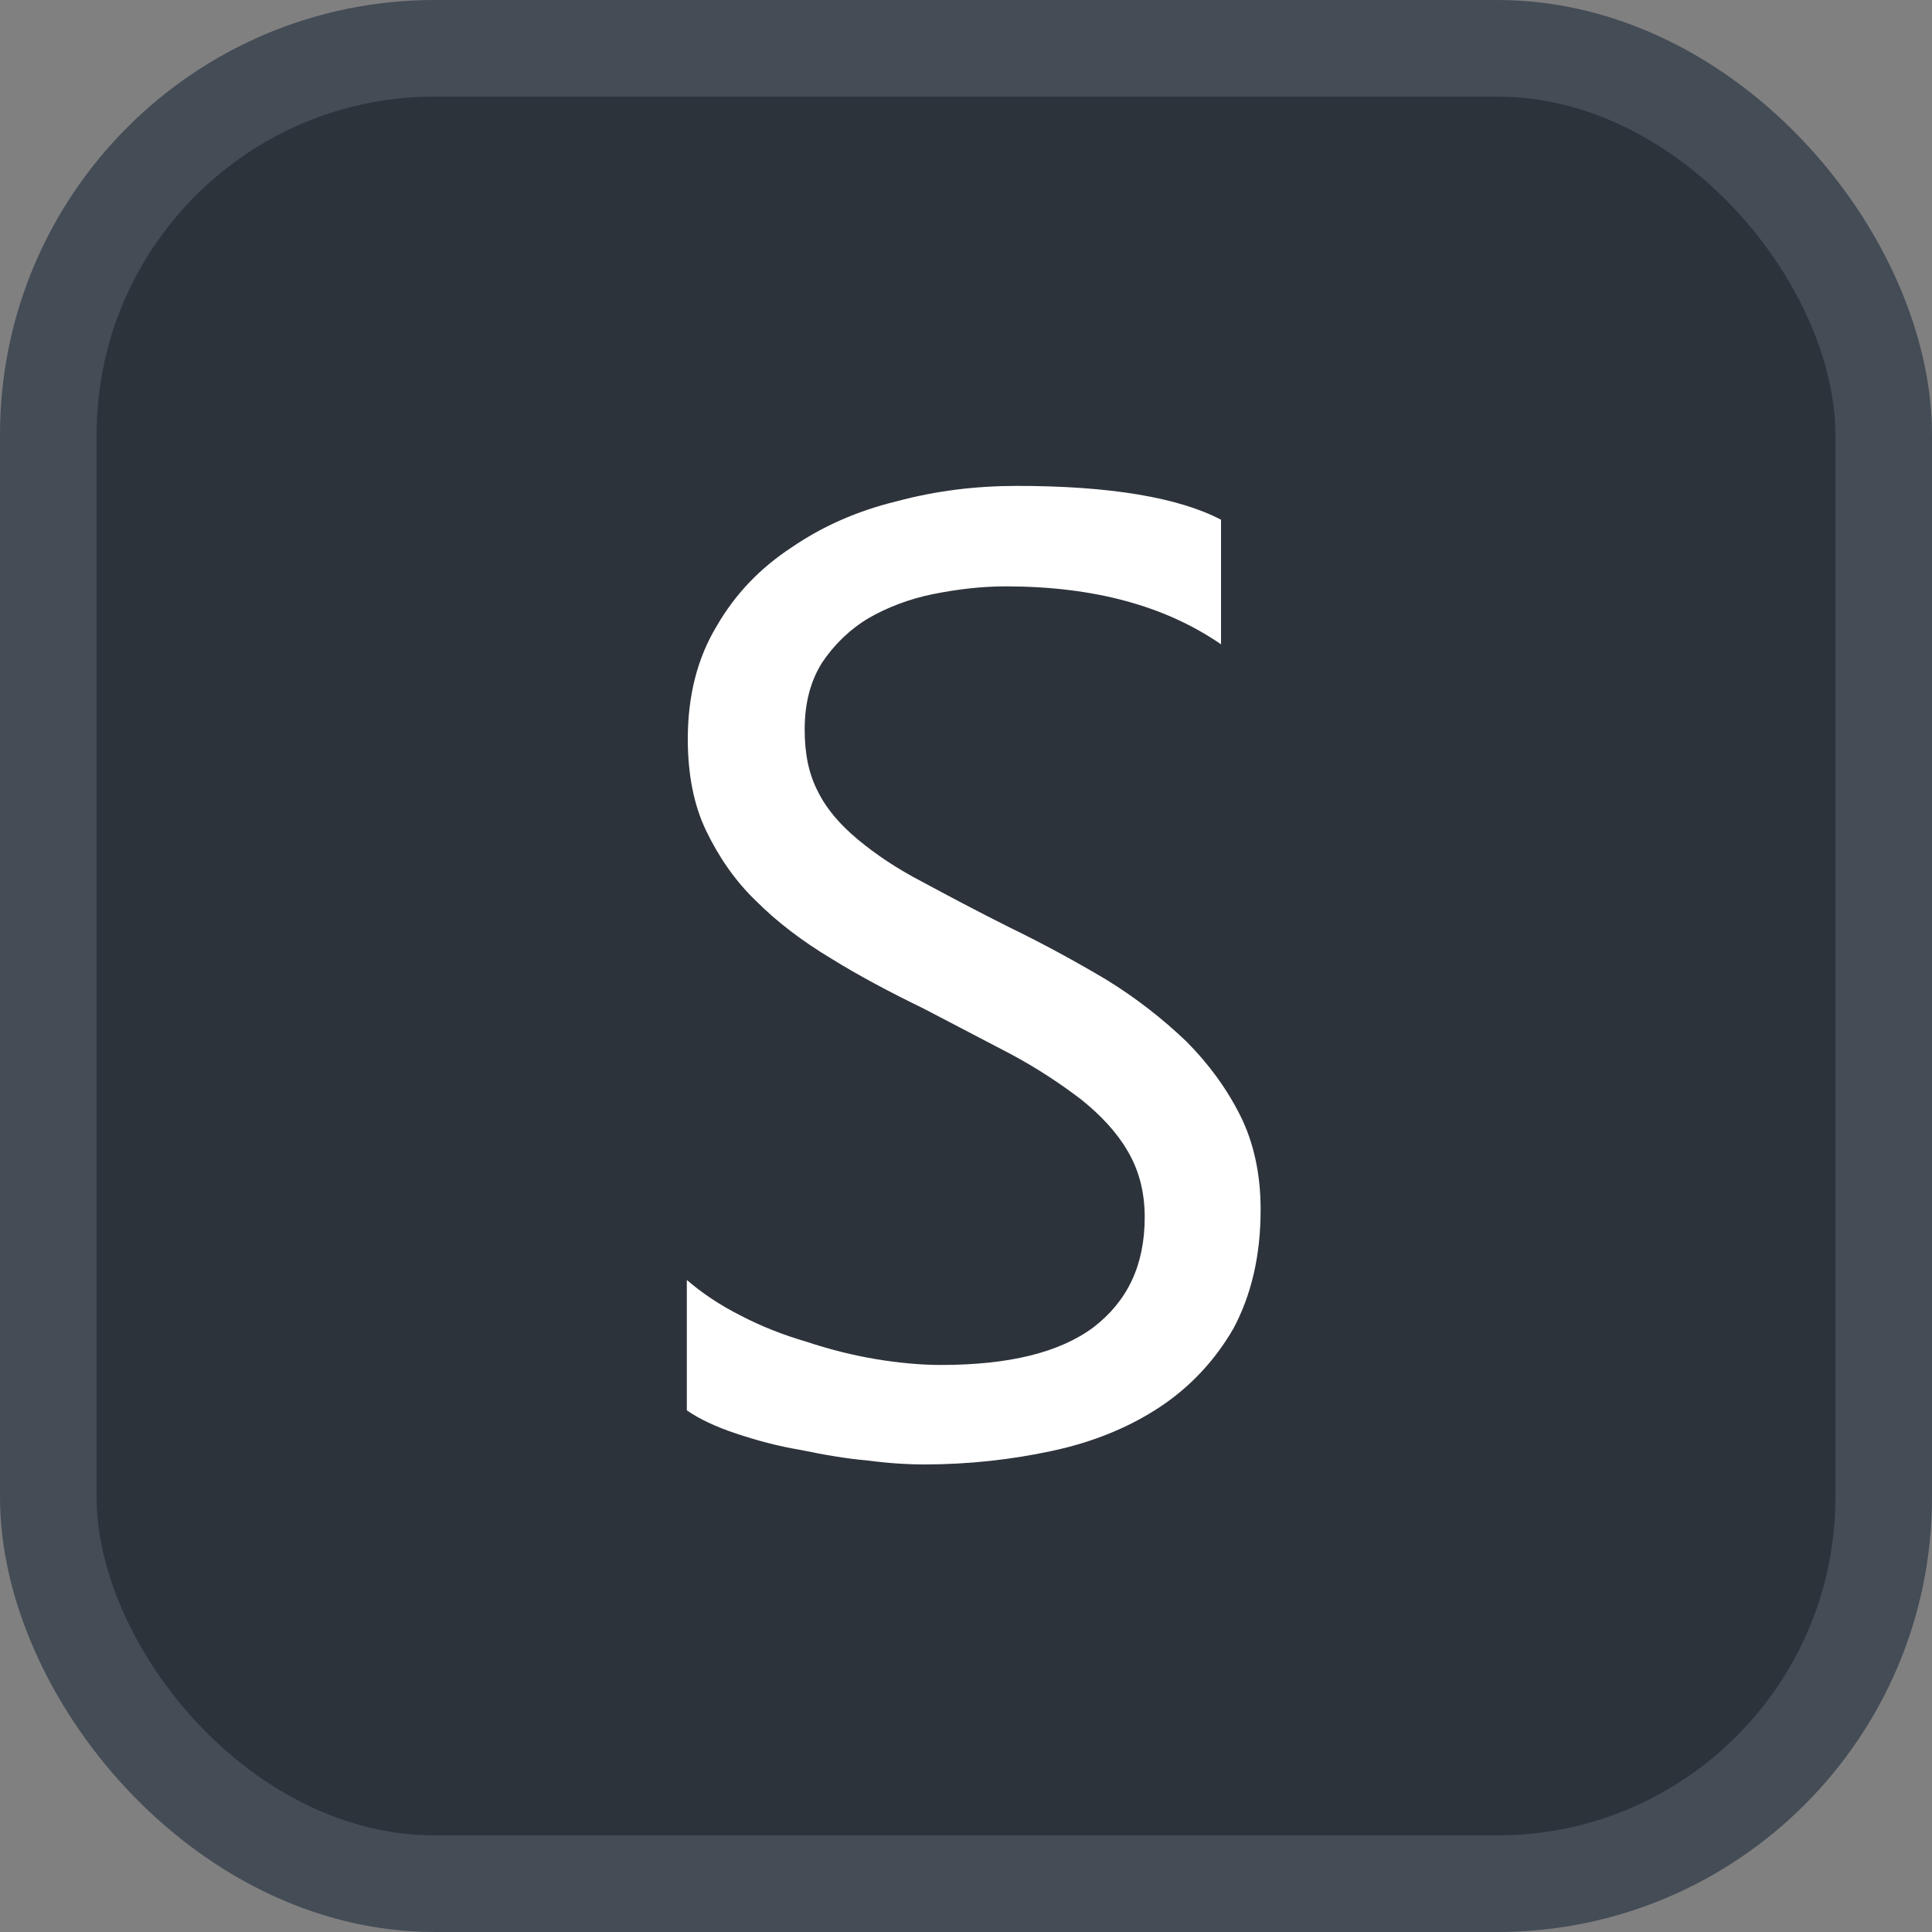 <svg xmlns="http://www.w3.org/2000/svg" version="1.1" xmlns:xlink="http://www.w3.org/1999/xlink" xmlns:svgjs="http://svgjs.com/svgjs" width="20" height="20"><rect width="100%" height="100%" fill="#808080" stroke="none"/><svg id="SvgjsSvg1002" style="overflow: hidden; top: -100%; left: -100%; position: absolute; opacity: 0;" width="2" height="0" focusable="false"><polyline id="SvgjsPolyline1003" points="0,0"></polyline><path id="SvgjsPath1004" d="M0 0 "></path></svg><defs id="SvgjsDefs3156"></defs><rect id="SvgjsRect3157" width="19" height="19" x="0.5" y="0.5" rx="4" ry="4" fill="#2d333b" stroke-opacity="1" stroke="#444c56" stroke-width="1"></rect><path id="SvgjsPath3158" d="M7.11 14.60C7.24 14.69 7.41 14.77 7.62 14.84C7.83 14.91 8.05 14.97 8.29 15.01C8.53 15.06 8.76 15.10 8.99 15.12C9.22 15.15 9.41 15.16 9.56 15.16C10.03 15.16 10.47 15.11 10.89 15.02C11.31 14.93 11.68 14.78 12.00 14.57C12.32 14.36 12.58 14.08 12.77 13.75C12.95 13.41 13.05 13.01 13.05 12.52C13.05 12.16 12.98 11.83 12.84 11.55C12.70 11.27 12.51 11.01 12.28 10.78C12.04 10.55 11.76 10.33 11.45 10.14C11.13 9.95 10.80 9.77 10.45 9.60C10.11 9.43 9.81 9.27 9.55 9.13C9.28 8.99 9.06 8.84 8.88 8.69C8.70 8.54 8.56 8.38 8.47 8.20C8.37 8.01 8.33 7.80 8.33 7.55C8.33 7.28 8.39 7.05 8.51 6.86C8.63 6.68 8.79 6.52 8.99 6.40C9.18 6.29 9.41 6.20 9.66 6.15C9.91 6.10 10.16 6.07 10.41 6.07C11.32 6.07 12.06 6.27 12.64 6.67L12.64 5.38C12.20 5.15 11.49 5.03 10.53 5.03C10.10 5.03 9.69 5.08 9.28 5.19C8.87 5.29 8.51 5.45 8.19 5.67C7.87 5.88 7.61 6.15 7.42 6.48C7.22 6.81 7.12 7.20 7.12 7.65C7.12 8.01 7.18 8.33 7.31 8.60C7.44 8.87 7.61 9.12 7.83 9.33C8.04 9.54 8.30 9.74 8.60 9.92C8.89 10.10 9.21 10.27 9.56 10.44L10.46 10.91C10.74 11.06 10.98 11.22 11.19 11.38C11.39 11.54 11.56 11.72 11.67 11.91C11.79 12.11 11.85 12.34 11.85 12.60C11.85 13.10 11.67 13.47 11.32 13.74C10.97 14.00 10.45 14.13 9.74 14.13C9.54 14.13 9.31 14.11 9.07 14.07C8.83 14.03 8.59 13.97 8.35 13.89C8.11 13.82 7.88 13.73 7.67 13.62C7.45 13.51 7.26 13.38 7.11 13.25Z" fill="#ffffff"></path></svg>